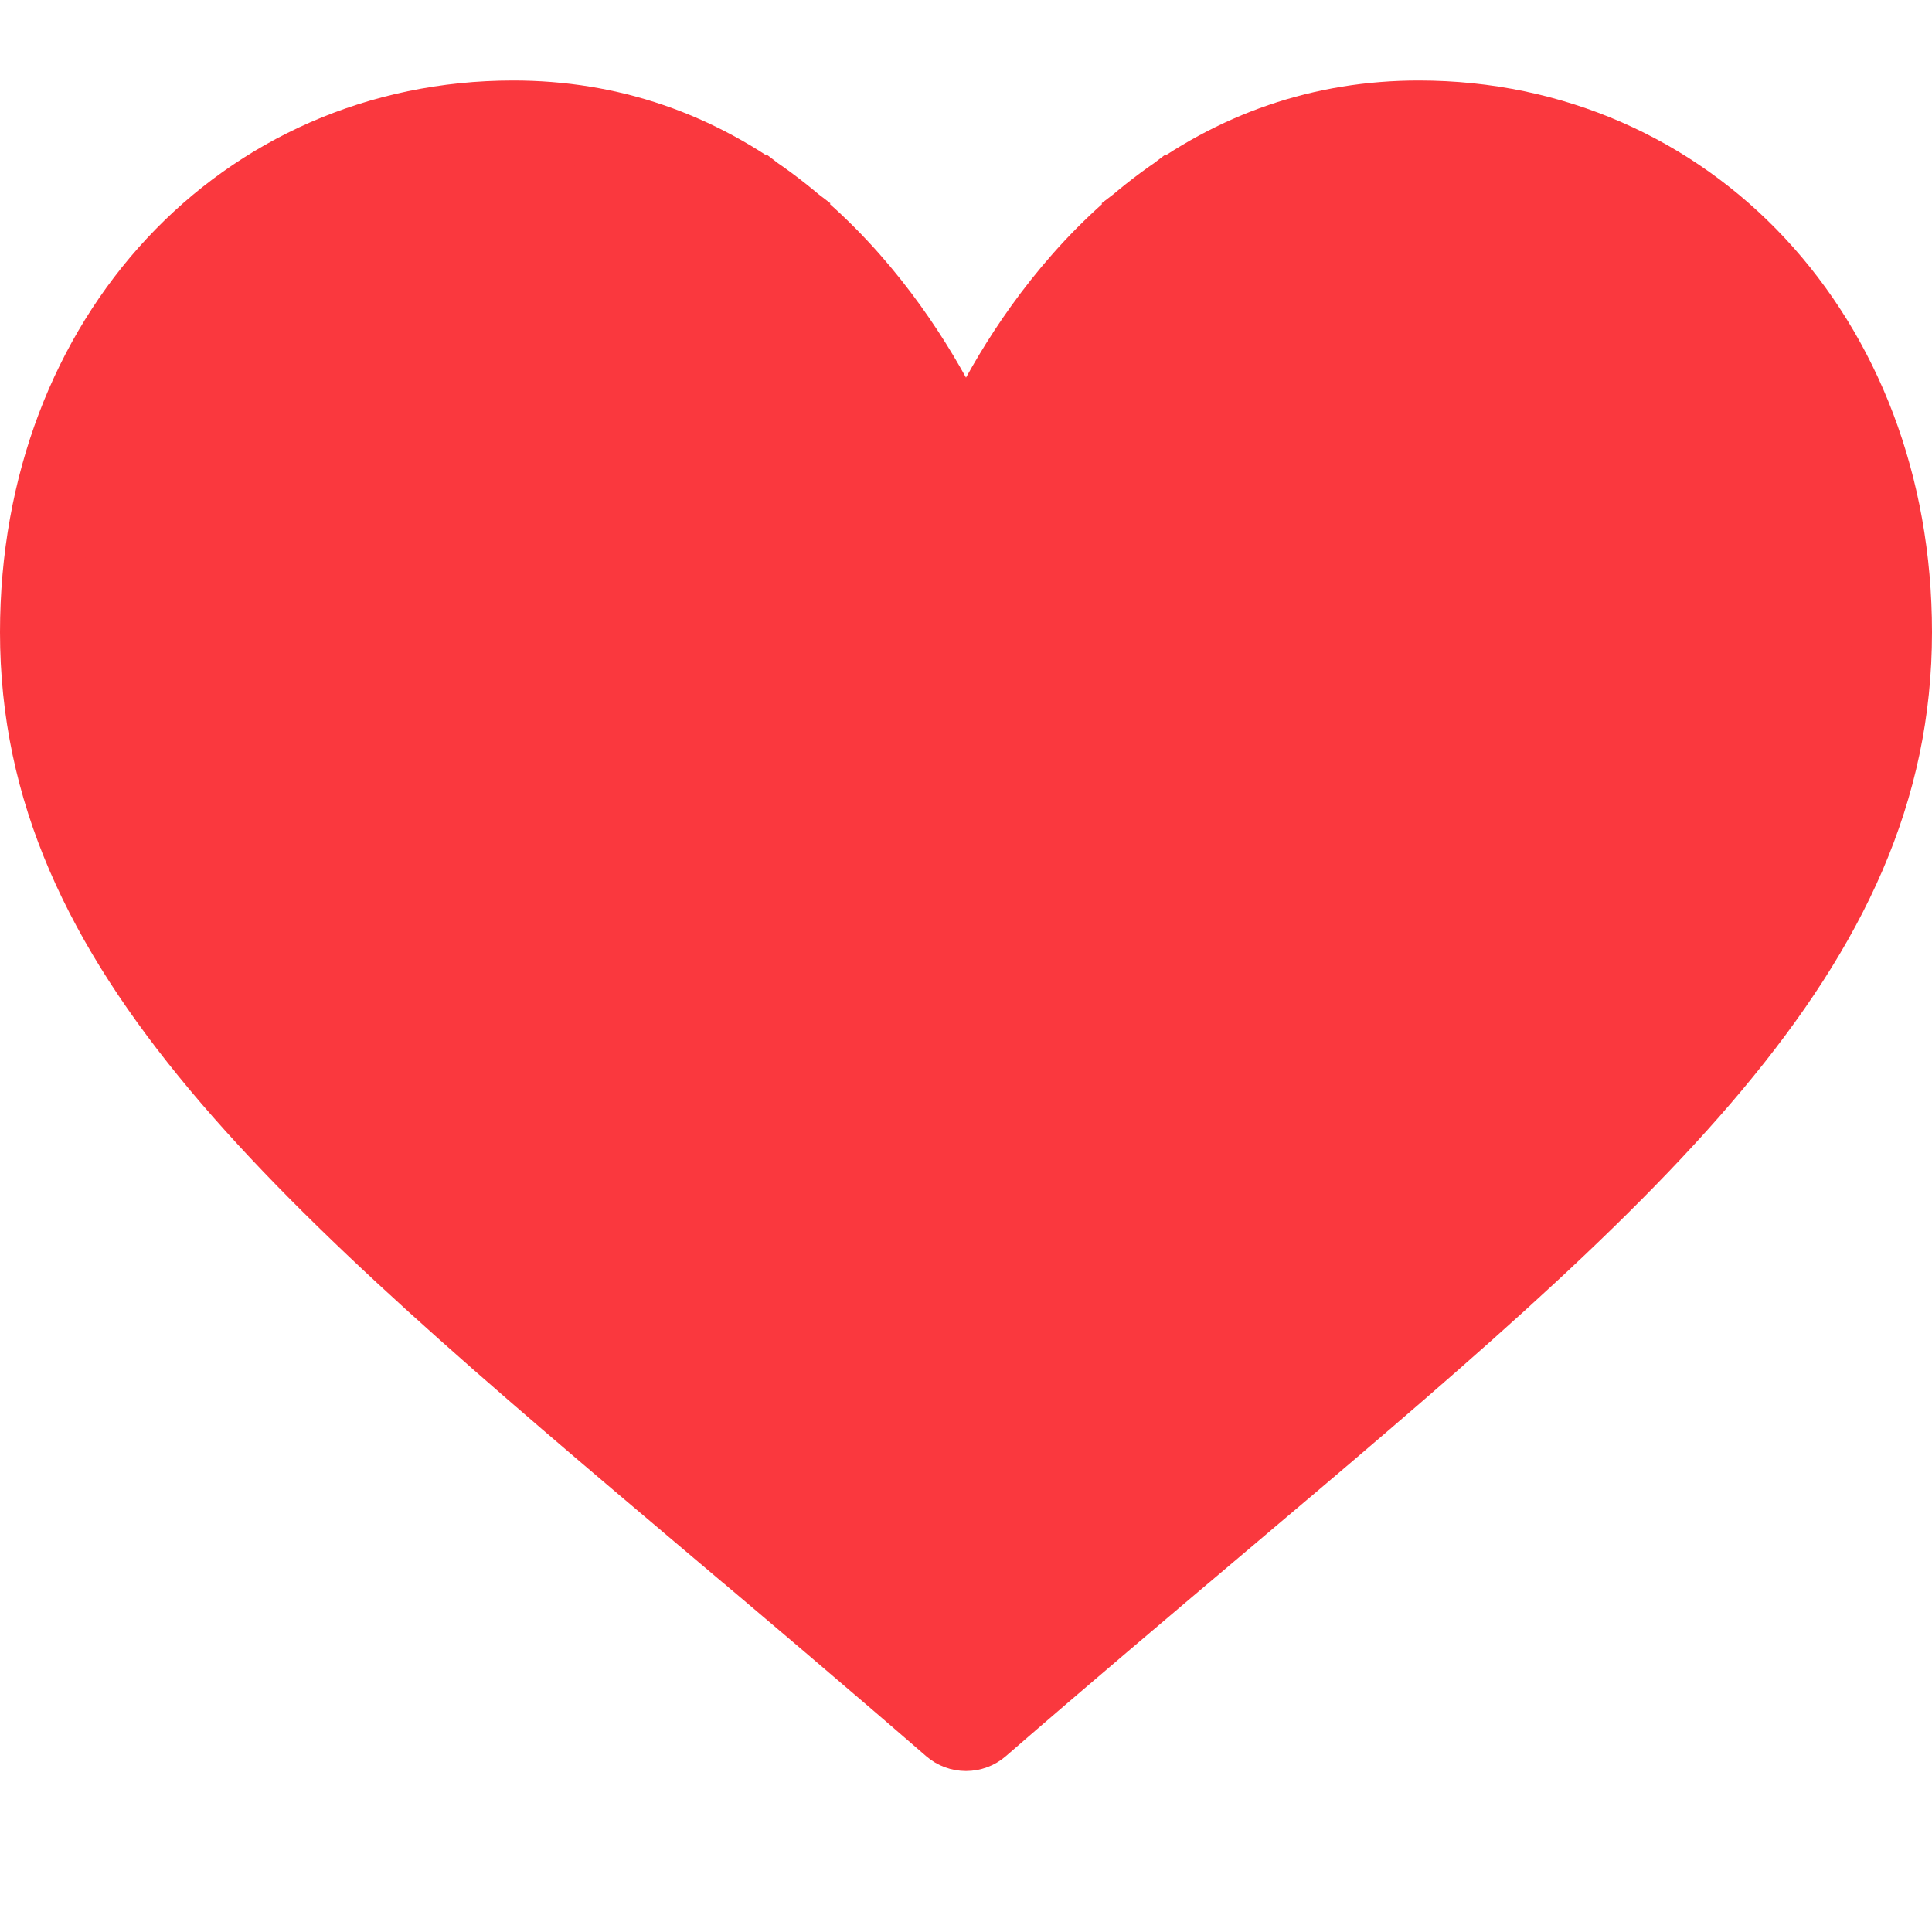 <svg width="24" height="24" viewBox="0 0 24 24" fill="none" xmlns="http://www.w3.org/2000/svg">
<path d="M11.562 4.932L12 5.725L12.438 4.932C12.814 4.251 13.445 3.329 14.38 2.613L14.081 2.222L14.38 2.613C15.347 1.871 16.435 1.5 17.625 1.5C20.95 1.5 23.5 4.188 23.5 7.854C23.5 9.809 22.715 11.476 21.26 13.217C19.792 14.972 17.682 16.757 15.082 18.952L15.405 19.334L15.082 18.952L15.082 18.952C14.203 19.695 13.205 20.538 12.166 21.439L12.166 21.439C12.121 21.478 12.062 21.5 12 21.5C11.938 21.5 11.879 21.478 11.834 21.439L11.834 21.439C10.796 20.539 9.798 19.696 8.92 18.954L8.918 18.953L8.595 19.335L8.918 18.953C6.318 16.757 4.208 14.972 2.74 13.217C1.285 11.476 0.5 9.809 0.5 7.854C0.5 4.188 3.05 1.5 6.375 1.5C7.565 1.5 8.653 1.871 9.62 2.613L9.919 2.222L9.62 2.613C10.555 3.329 11.186 4.251 11.562 4.932Z" fill="#FA383E" stroke="#FA383E"/>
</svg>
